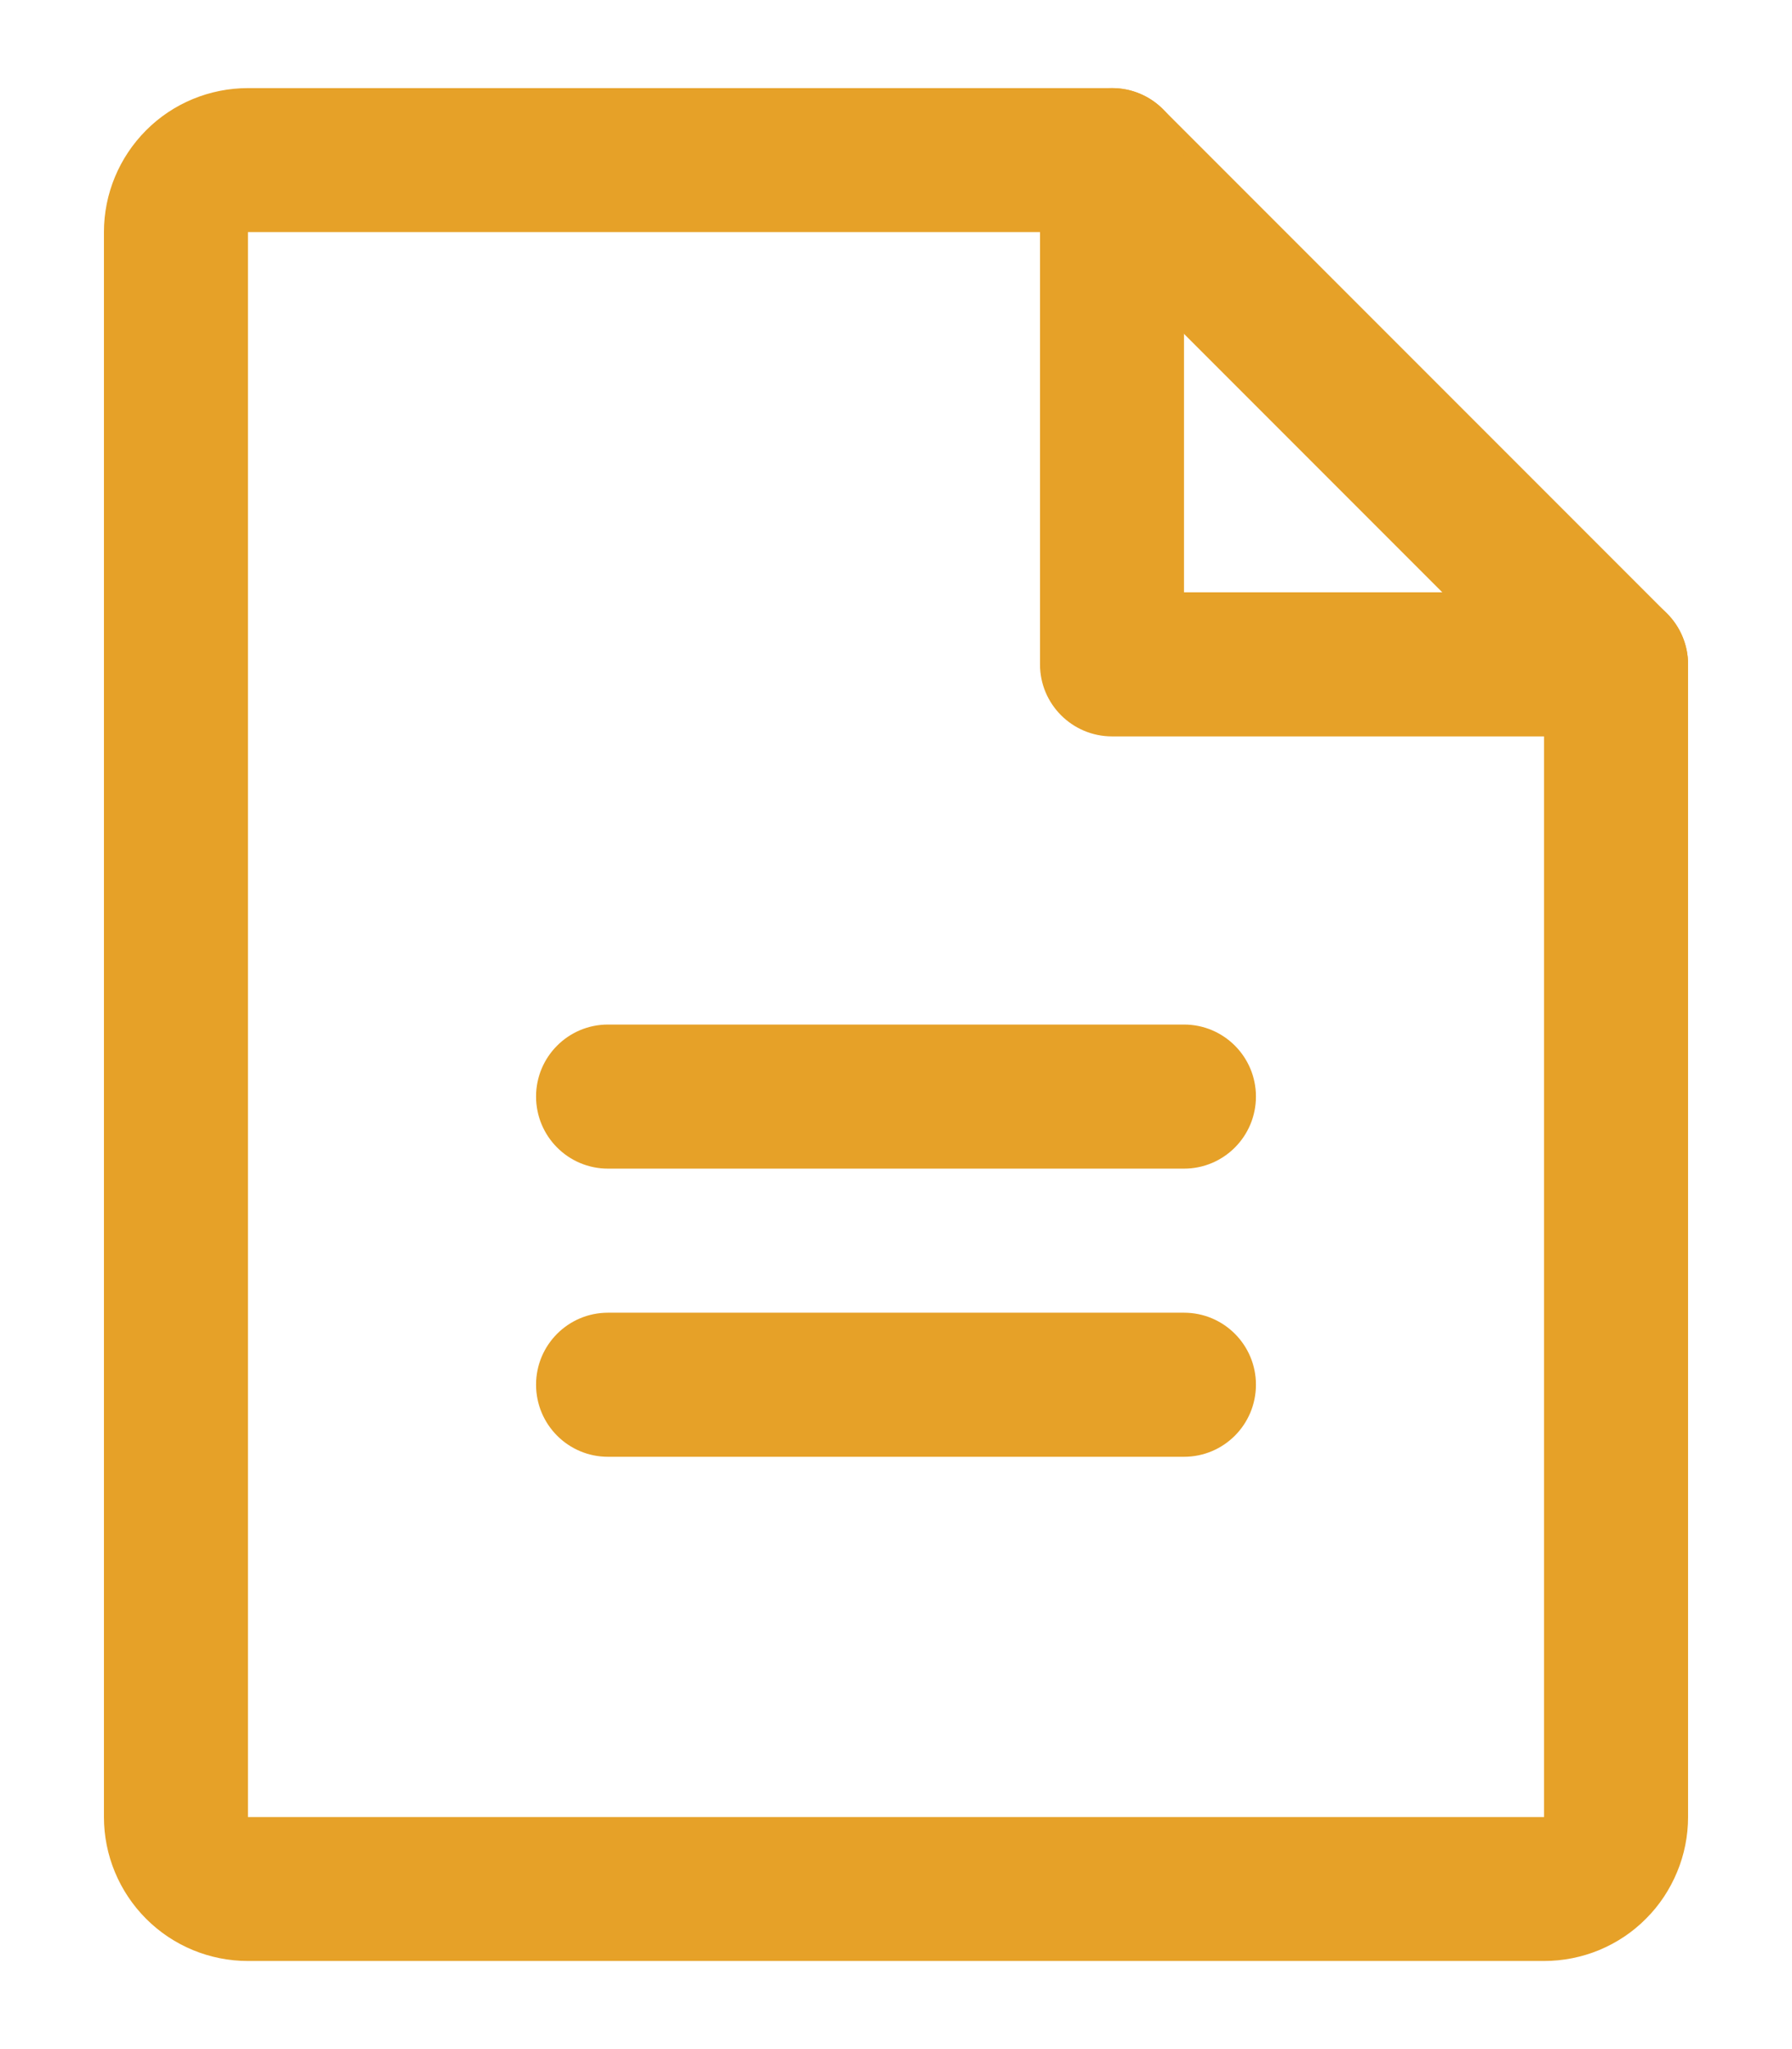 <svg width="14" height="16" viewBox="0 0 14 16" fill="none" xmlns="http://www.w3.org/2000/svg">
<path fill-rule="evenodd" clip-rule="evenodd" d="M1.142 1.017C1.352 0.806 1.639 0.688 1.937 0.688H8.688C8.837 0.688 8.98 0.747 9.085 0.852L13.023 4.79C13.128 4.895 13.188 5.038 13.188 5.188V14.188C13.188 14.335 13.159 14.482 13.102 14.618C13.045 14.755 12.963 14.879 12.858 14.983C12.754 15.088 12.63 15.17 12.493 15.227C12.357 15.283 12.21 15.312 12.063 15.312H1.937C1.639 15.312 1.353 15.194 1.142 14.983C0.931 14.772 0.812 14.486 0.812 14.188V1.812C0.812 1.514 0.931 1.228 1.142 1.017ZM8.455 1.812L1.937 1.812L1.937 14.188L12.063 14.188V5.42L8.455 1.812Z" fill="#E6A128"/>
<path fill-rule="evenodd" clip-rule="evenodd" d="M8.688 0.688C8.998 0.688 9.25 0.939 9.25 1.25V4.625H12.626C12.936 4.625 13.188 4.877 13.188 5.188C13.188 5.498 12.936 5.75 12.626 5.75H8.688C8.377 5.75 8.125 5.498 8.125 5.188V1.25C8.125 0.939 8.377 0.688 8.688 0.688Z" fill="#E6A128"/>
<path fill-rule="evenodd" clip-rule="evenodd" d="M4.188 8.562C4.188 8.252 4.439 8 4.75 8H9.25C9.561 8 9.812 8.252 9.812 8.562C9.812 8.873 9.561 9.125 9.25 9.125H4.75C4.439 9.125 4.188 8.873 4.188 8.562Z" fill="#E6A128"/>
<path fill-rule="evenodd" clip-rule="evenodd" d="M4.188 10.812C4.188 10.502 4.439 10.25 4.75 10.25H9.25C9.561 10.25 9.812 10.502 9.812 10.812C9.812 11.123 9.561 11.375 9.25 11.375H4.75C4.439 11.375 4.188 11.123 4.188 10.812Z" fill="#E6A128"/>
</svg>
